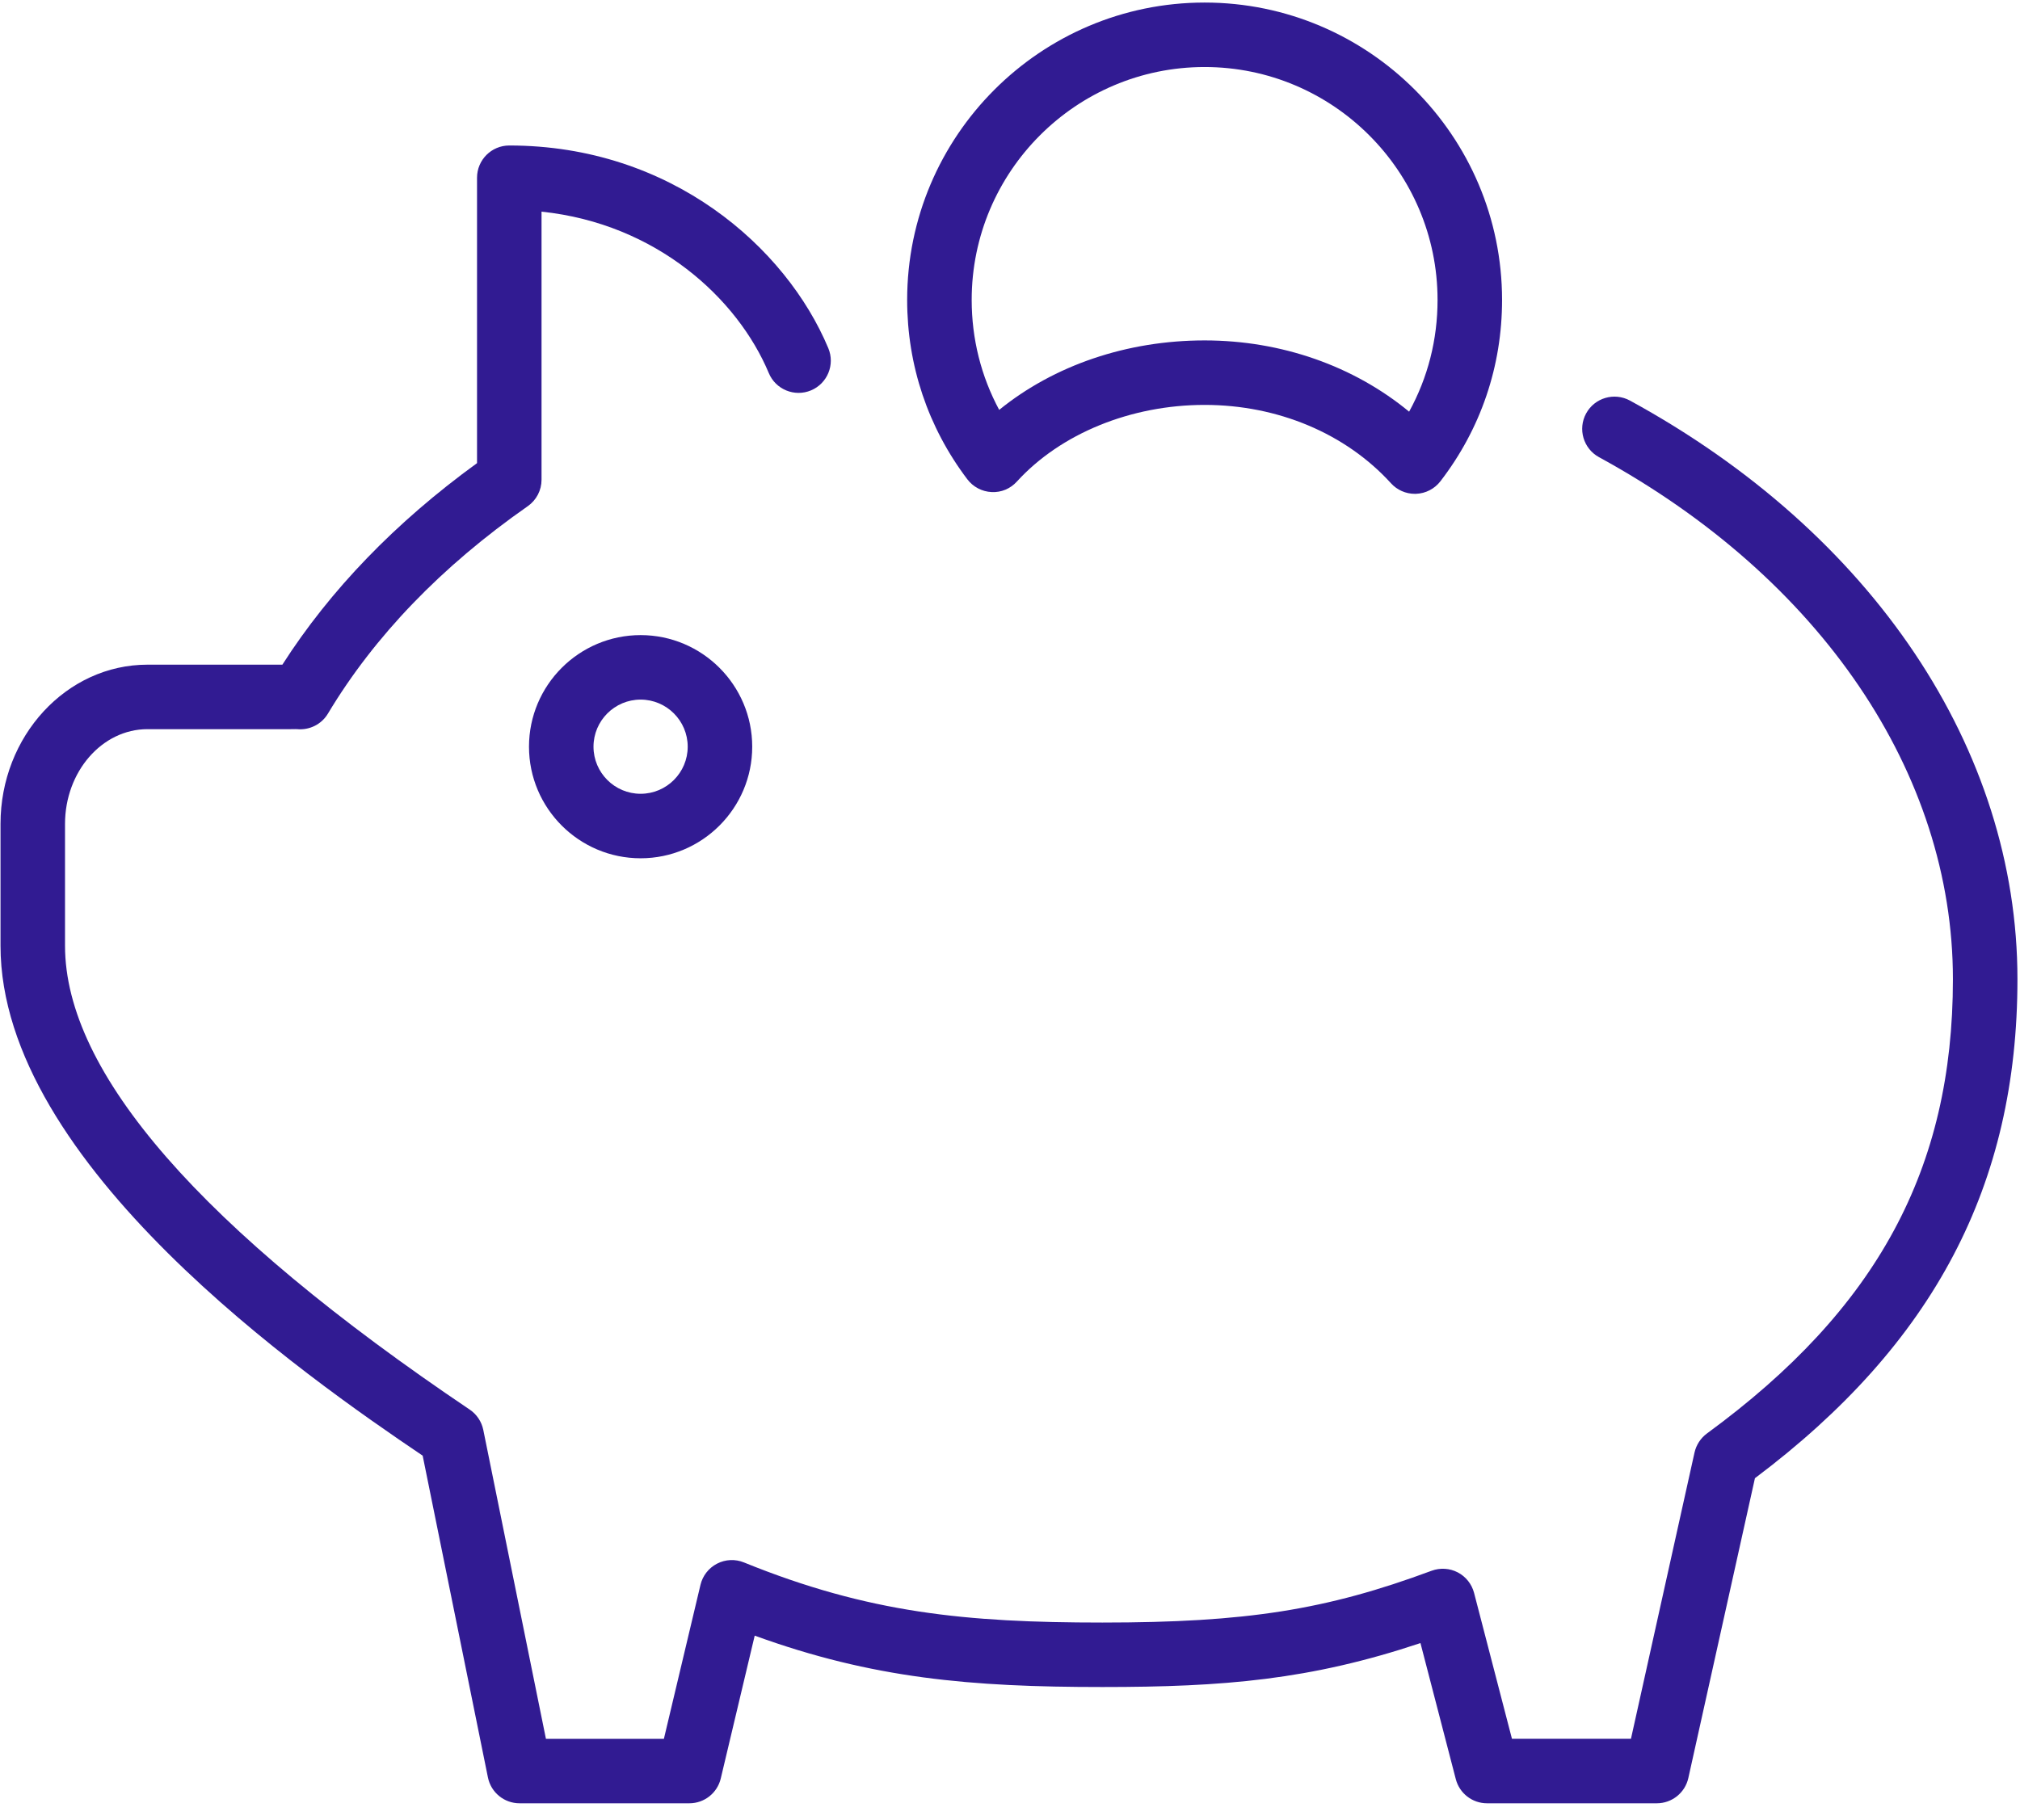 <svg width="91" height="82" viewBox="0 0 91 82" fill="none" xmlns="http://www.w3.org/2000/svg">
<path d="M23.831 33.646C23.831 36.418 26.086 38.674 28.859 38.674C31.632 38.674 33.887 36.418 33.887 33.646C33.887 30.874 31.631 28.618 28.859 28.618C26.087 28.618 23.831 30.874 23.831 33.646ZM30.981 33.646C30.981 34.816 30.029 35.768 28.859 35.768C27.689 35.768 26.737 34.816 26.737 33.646C26.737 32.476 27.689 31.524 28.859 31.524C30.029 31.524 30.981 32.476 30.981 33.646Z" fill="#311B92"/>
<path d="M73.427 18.049C72.722 17.667 71.84 17.924 71.455 18.628C71.07 19.332 71.33 20.215 72.034 20.6C82.018 26.049 87.978 34.842 87.978 44.121C87.978 52.671 84.561 58.984 76.899 64.591C76.615 64.8 76.416 65.105 76.338 65.448L73.474 78.35H68.113L66.406 71.775C66.302 71.378 66.036 71.042 65.672 70.852C65.308 70.662 64.878 70.636 64.494 70.778C59.738 72.545 56.134 73.112 49.659 73.112C43.512 73.112 39.118 72.68 33.516 70.404C33.123 70.243 32.68 70.263 32.304 70.458C31.927 70.652 31.654 71.002 31.556 71.414L29.908 78.351H24.594L21.772 64.432C21.696 64.058 21.476 63.729 21.16 63.516C9.062 55.366 2.929 48.334 2.929 42.614V37.127C2.929 34.772 4.596 32.856 6.644 32.856H13.097L13.223 32.855C13.28 32.854 13.332 32.851 13.388 32.856C13.943 32.907 14.485 32.638 14.773 32.156C16.863 28.666 19.892 25.521 23.775 22.809C24.164 22.537 24.396 22.092 24.396 21.618V9.537C29.579 10.078 33.231 13.458 34.634 16.811C34.943 17.551 35.795 17.9 36.535 17.591C37.275 17.281 37.625 16.43 37.315 15.69C35.414 11.144 30.233 6.556 22.943 6.556C22.14 6.556 21.49 7.206 21.49 8.009V20.869C17.822 23.532 14.877 26.581 12.721 29.95H6.644C2.993 29.95 0.023 33.17 0.023 37.127V42.614C0.023 52.455 13.782 62.039 19.041 65.592L21.981 80.092C22.118 80.769 22.713 81.256 23.405 81.256H31.056C31.729 81.256 32.314 80.794 32.47 80.139L33.999 73.702C39.31 75.631 43.721 76.017 49.659 76.017C55.135 76.017 59.024 75.695 63.991 74.037L65.583 80.168C65.749 80.809 66.327 81.256 66.989 81.256H74.64C75.321 81.256 75.911 80.782 76.059 80.118L79.059 66.608C87.123 60.551 90.885 53.392 90.885 44.121C90.885 33.761 84.358 24.015 73.427 18.049Z" fill="#311B92"/>
<path d="M44.67 22.172C45.11 22.196 45.52 22.019 45.81 21.699C47.782 19.536 50.944 18.245 54.267 18.245C57.563 18.245 60.623 19.532 62.663 21.776C62.938 22.08 63.33 22.252 63.738 22.252C63.758 22.252 63.777 22.252 63.797 22.251C64.227 22.234 64.627 22.027 64.89 21.686C66.708 19.326 67.668 16.5 67.667 13.515C67.667 6.126 61.655 0.115 54.267 0.115C46.879 0.115 40.867 6.126 40.867 13.515C40.867 16.46 41.805 19.256 43.579 21.598C43.839 21.941 44.239 22.152 44.67 22.172ZM54.267 3.02C60.053 3.02 64.761 7.728 64.761 13.515C64.762 15.303 64.323 17.017 63.48 18.55C60.989 16.492 57.724 15.339 54.268 15.339C50.763 15.339 47.484 16.463 45.013 18.469C44.199 16.955 43.774 15.269 43.774 13.514C43.773 7.728 48.48 3.02 54.267 3.02Z" fill="#311B92"/>
</svg>
